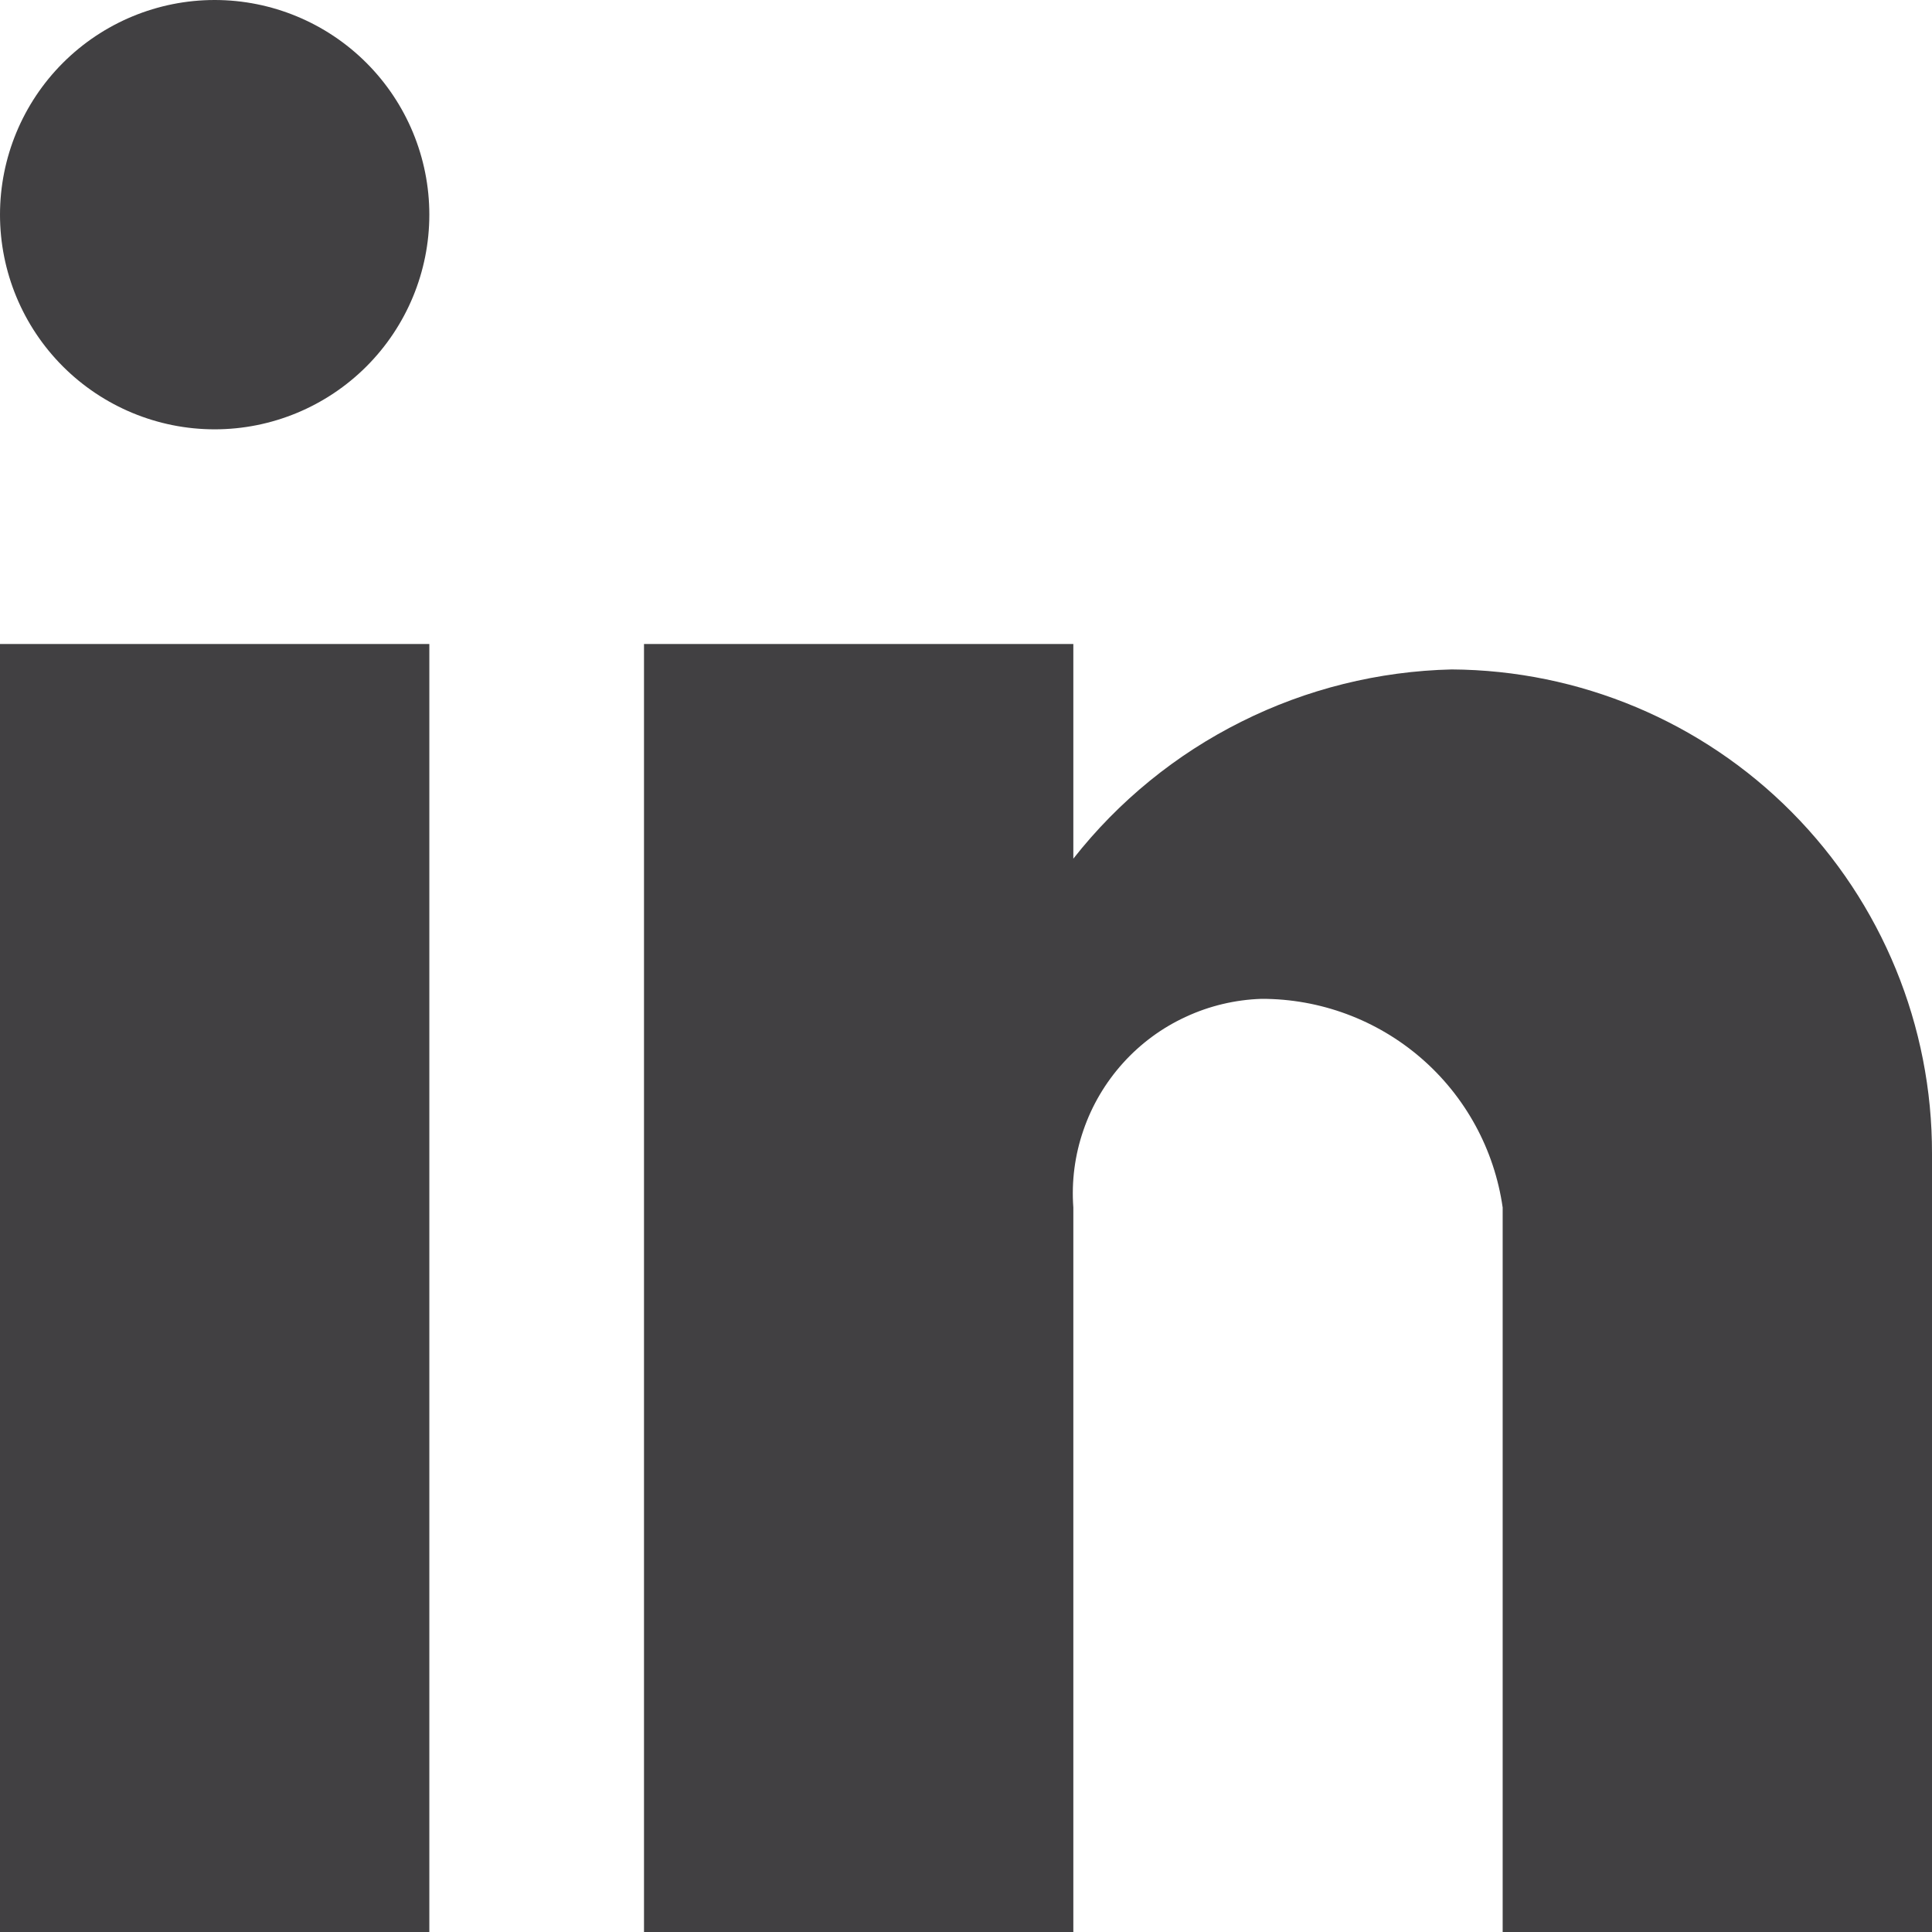 <svg width="18" height="18" viewBox="0 0 18 18" fill="none" xmlns="http://www.w3.org/2000/svg">
<path d="M10 18H6V6H10V8C10.421 7.464 10.956 7.028 11.565 6.724C12.174 6.419 12.844 6.253 13.525 6.237C14.716 6.244 15.857 6.722 16.695 7.568C17.534 8.414 18.003 9.559 18 10.75V18H14V11.25C13.923 10.71 13.653 10.215 13.24 9.858C12.827 9.501 12.299 9.305 11.753 9.306C11.509 9.314 11.268 9.371 11.047 9.474C10.825 9.576 10.626 9.723 10.462 9.905C10.299 10.086 10.173 10.299 10.094 10.53C10.014 10.761 9.982 11.006 10 11.25V18ZM4 18H0V6H4V18ZM2 4C1.47 4 0.961 3.789 0.586 3.414C0.211 3.039 0 2.53 0 2C0 1.47 0.211 0.961 0.586 0.586C0.961 0.211 1.47 0 2 0C2.53 0 3.039 0.211 3.414 0.586C3.789 0.961 4 1.47 4 2C4 2.53 3.789 3.039 3.414 3.414C3.039 3.789 2.53 4 2 4Z" fill="#414042"/>
</svg>
